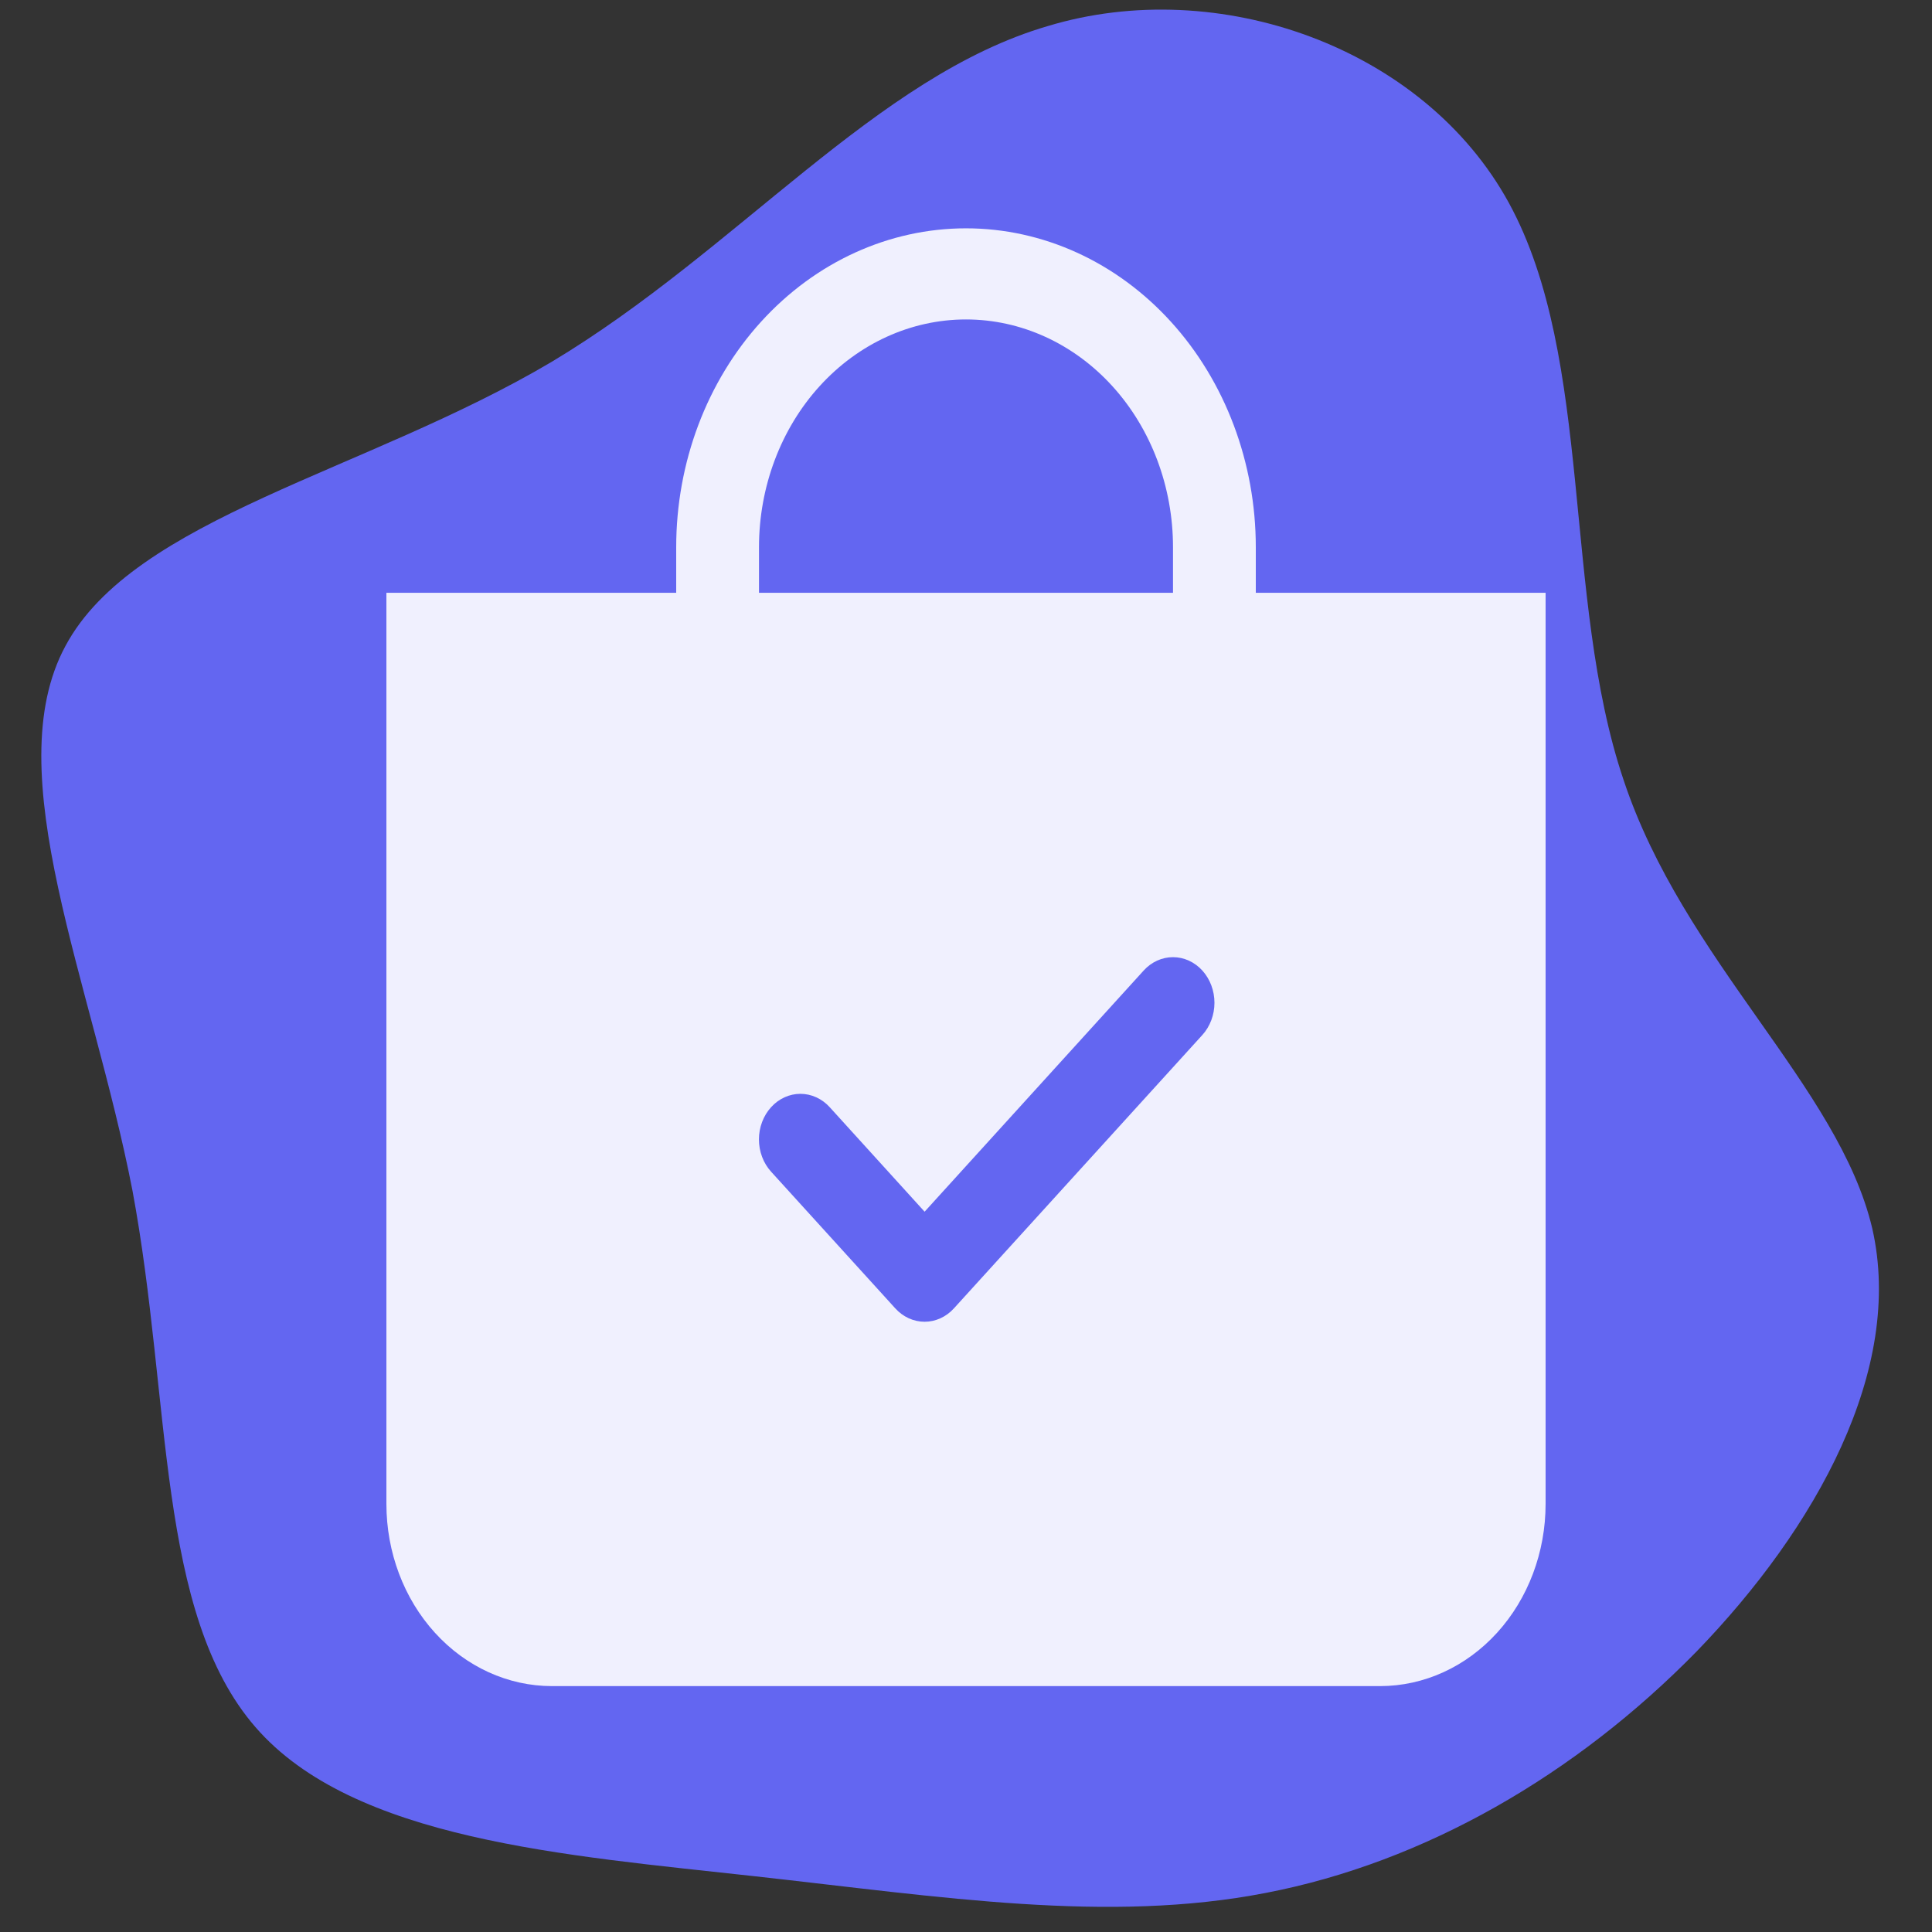<svg width="110" height="110" viewBox="0 0 110 110" fill="none" xmlns="http://www.w3.org/2000/svg">
<rect x="0" y="0" width="110" height="110" fill="#333333" stroke="none"/>
<g clip-path="url(#clip0_258_46)">
<path d="M85.912 11.558C90.766 20.442 88.936 34.006 92.436 44.397C95.858 54.709 104.689 61.848 106.598 69.939C108.428 77.95 103.416 86.993 96.574 94.052C89.731 101.033 81.139 106.03 72.069 107.775C63.078 109.52 53.69 108.013 42.949 106.823C32.208 105.633 20.115 104.761 14.545 98.336C8.896 91.831 9.772 79.775 7.544 67.797C5.237 55.899 -0.174 44 3.725 36.782C7.623 29.485 20.831 26.867 31.412 20.6C41.994 14.255 49.871 4.339 59.657 1.484C69.363 -1.451 81.059 2.674 85.912 11.558Z" fill="#6366f1"/>
</g>
<path fill-rule="evenodd" clip-rule="evenodd" d="M66.786 31.156C66.786 27.717 65.544 24.418 63.334 21.986C61.123 19.554 58.126 18.188 55 18.188C51.874 18.188 48.877 19.554 46.666 21.986C44.456 24.418 43.214 27.717 43.214 31.156V33.75H66.786V31.156ZM71.5 31.156V33.75H88V85.625C88 88.377 87.007 91.016 85.238 92.961C83.47 94.907 81.072 96 78.571 96H31.429C28.928 96 26.53 94.907 24.762 92.961C22.993 91.016 22 88.377 22 85.625V33.75H38.5V31.156C38.5 26.341 40.238 21.723 43.333 18.318C46.427 14.913 50.624 13 55 13C59.376 13 63.573 14.913 66.667 18.318C69.762 21.723 71.5 26.341 71.5 31.156V31.156ZM68.455 58.93C68.897 58.443 69.146 57.782 69.146 57.094C69.146 56.405 68.897 55.744 68.455 55.257C68.012 54.77 67.412 54.497 66.786 54.497C66.16 54.497 65.559 54.77 65.117 55.257L52.643 68.989L47.24 63.039C47.021 62.797 46.761 62.606 46.475 62.476C46.188 62.345 45.881 62.278 45.571 62.278C45.261 62.278 44.955 62.345 44.668 62.476C44.382 62.606 44.122 62.797 43.903 63.039C43.683 63.28 43.51 63.566 43.391 63.881C43.272 64.196 43.211 64.534 43.211 64.875C43.211 65.216 43.272 65.554 43.391 65.869C43.51 66.184 43.683 66.47 43.903 66.711L50.974 74.493C51.193 74.734 51.453 74.926 51.739 75.057C52.026 75.187 52.333 75.255 52.643 75.255C52.953 75.255 53.26 75.187 53.546 75.057C53.833 74.926 54.093 74.734 54.312 74.493L68.455 58.93V58.93Z" fill="white" fill-opacity="0.9"/>
<defs>
<clipPath id="clip0_258_46">
<rect width="105" height="109" fill="white" transform="translate(2)"/>
</clipPath>
</defs>
</svg>
